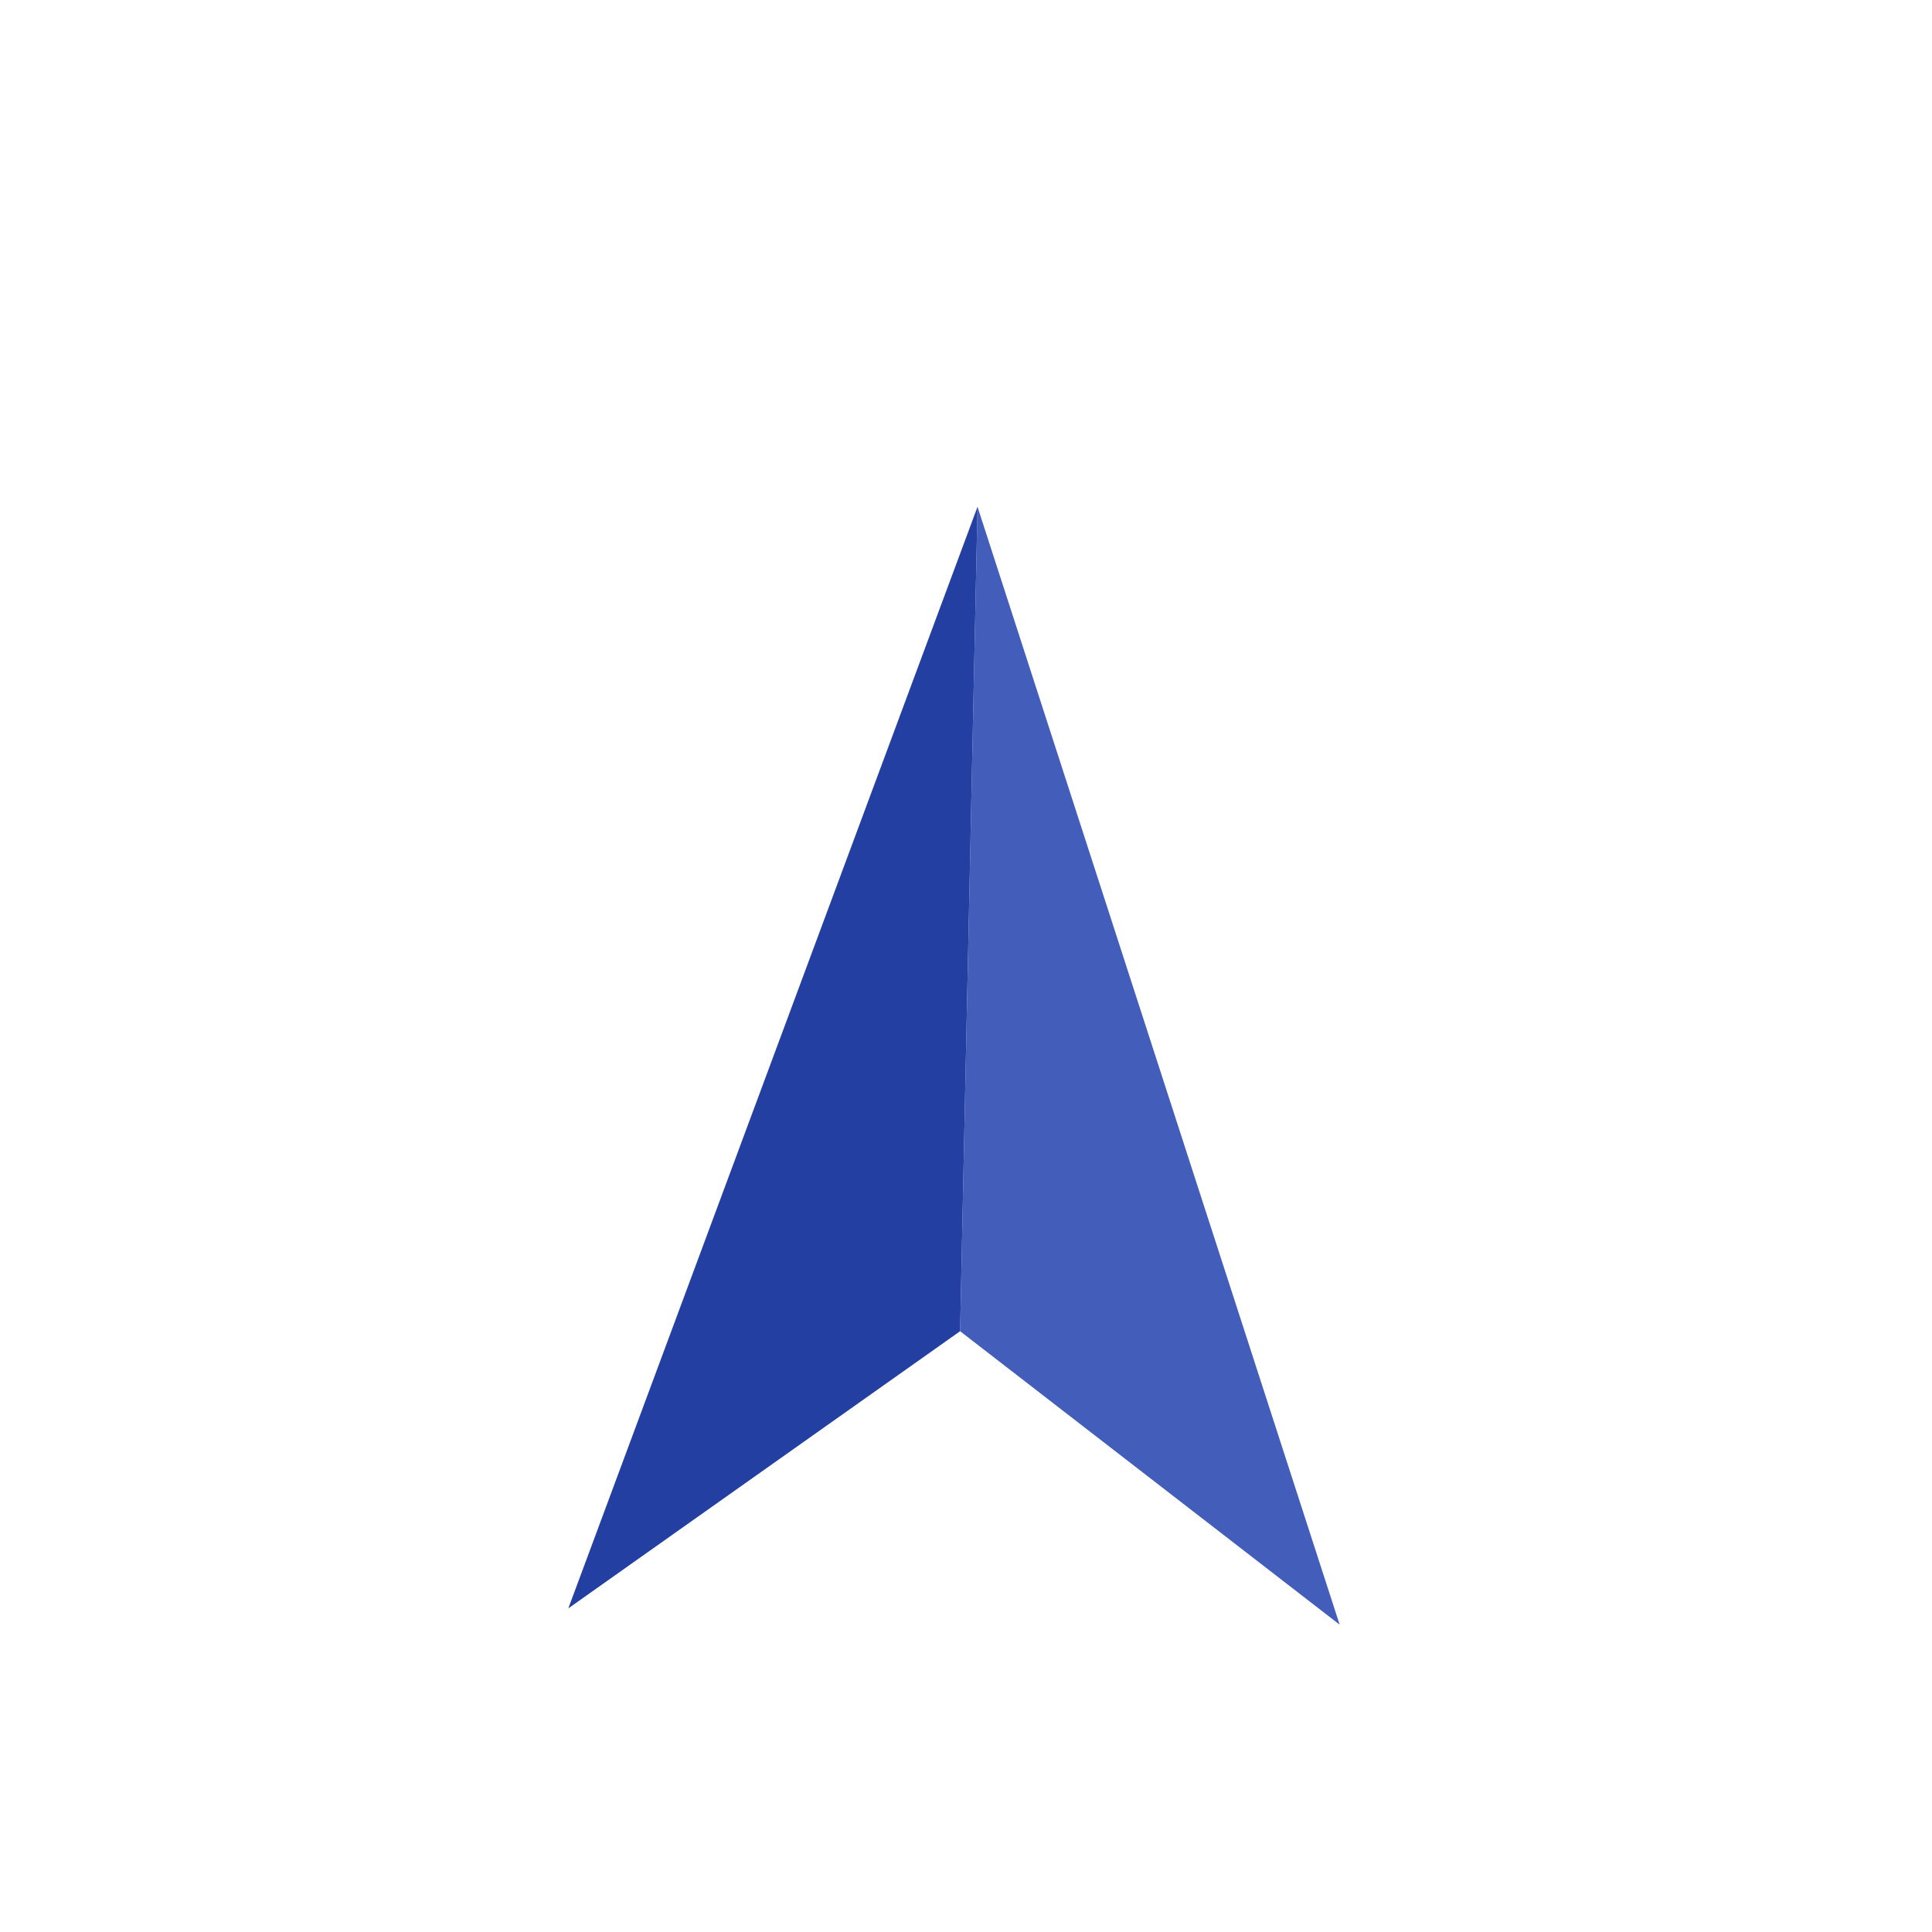 <svg width="57" height="57" viewBox="0 0 57 57" fill="none" xmlns="http://www.w3.org/2000/svg">
<g filter="url(#filter0_d_165_23718)">
<path d="M27.966 48.315C41.136 48.593 52.037 38.143 52.315 24.974C52.593 11.805 42.143 0.904 28.974 0.626C15.805 0.347 4.904 10.797 4.626 23.966C4.347 37.136 14.797 48.037 27.966 48.315Z" fill="white"/>
<g filter="url(#filter1_d_165_23718)">
<path d="M39.524 39.933L28.84 6.952L28.326 31.275L39.524 39.933Z" fill="#435DBA"/>
<path d="M16.767 39.452L28.84 6.952L28.326 31.275L16.767 39.452Z" fill="#233FA1"/>
</g>
</g>
<defs>
<filter id="filter0_d_165_23718" x="0.62" y="0.62" width="55.7" height="55.7" filterUnits="userSpaceOnUse" color-interpolation-filters="sRGB">
<feFlood flood-opacity="0" result="BackgroundImageFix"/>
<feColorMatrix in="SourceAlpha" type="matrix" values="0 0 0 0 0 0 0 0 0 0 0 0 0 0 0 0 0 0 127 0" result="hardAlpha"/>
<feOffset dy="4"/>
<feGaussianBlur stdDeviation="2"/>
<feComposite in2="hardAlpha" operator="out"/>
<feColorMatrix type="matrix" values="0 0 0 0 0 0 0 0 0 0 0 0 0 0 0 0 0 0 0.25 0"/>
<feBlend mode="normal" in2="BackgroundImageFix" result="effect1_dropShadow_165_23718"/>
<feBlend mode="normal" in="SourceGraphic" in2="effect1_dropShadow_165_23718" result="shape"/>
</filter>
<filter id="filter1_d_165_23718" x="12.767" y="6.952" width="30.757" height="40.981" filterUnits="userSpaceOnUse" color-interpolation-filters="sRGB">
<feFlood flood-opacity="0" result="BackgroundImageFix"/>
<feColorMatrix in="SourceAlpha" type="matrix" values="0 0 0 0 0 0 0 0 0 0 0 0 0 0 0 0 0 0 127 0" result="hardAlpha"/>
<feOffset dy="4"/>
<feGaussianBlur stdDeviation="2"/>
<feComposite in2="hardAlpha" operator="out"/>
<feColorMatrix type="matrix" values="0 0 0 0 0 0 0 0 0 0 0 0 0 0 0 0 0 0 0.25 0"/>
<feBlend mode="normal" in2="BackgroundImageFix" result="effect1_dropShadow_165_23718"/>
<feBlend mode="normal" in="SourceGraphic" in2="effect1_dropShadow_165_23718" result="shape"/>
</filter>
</defs>
</svg>
